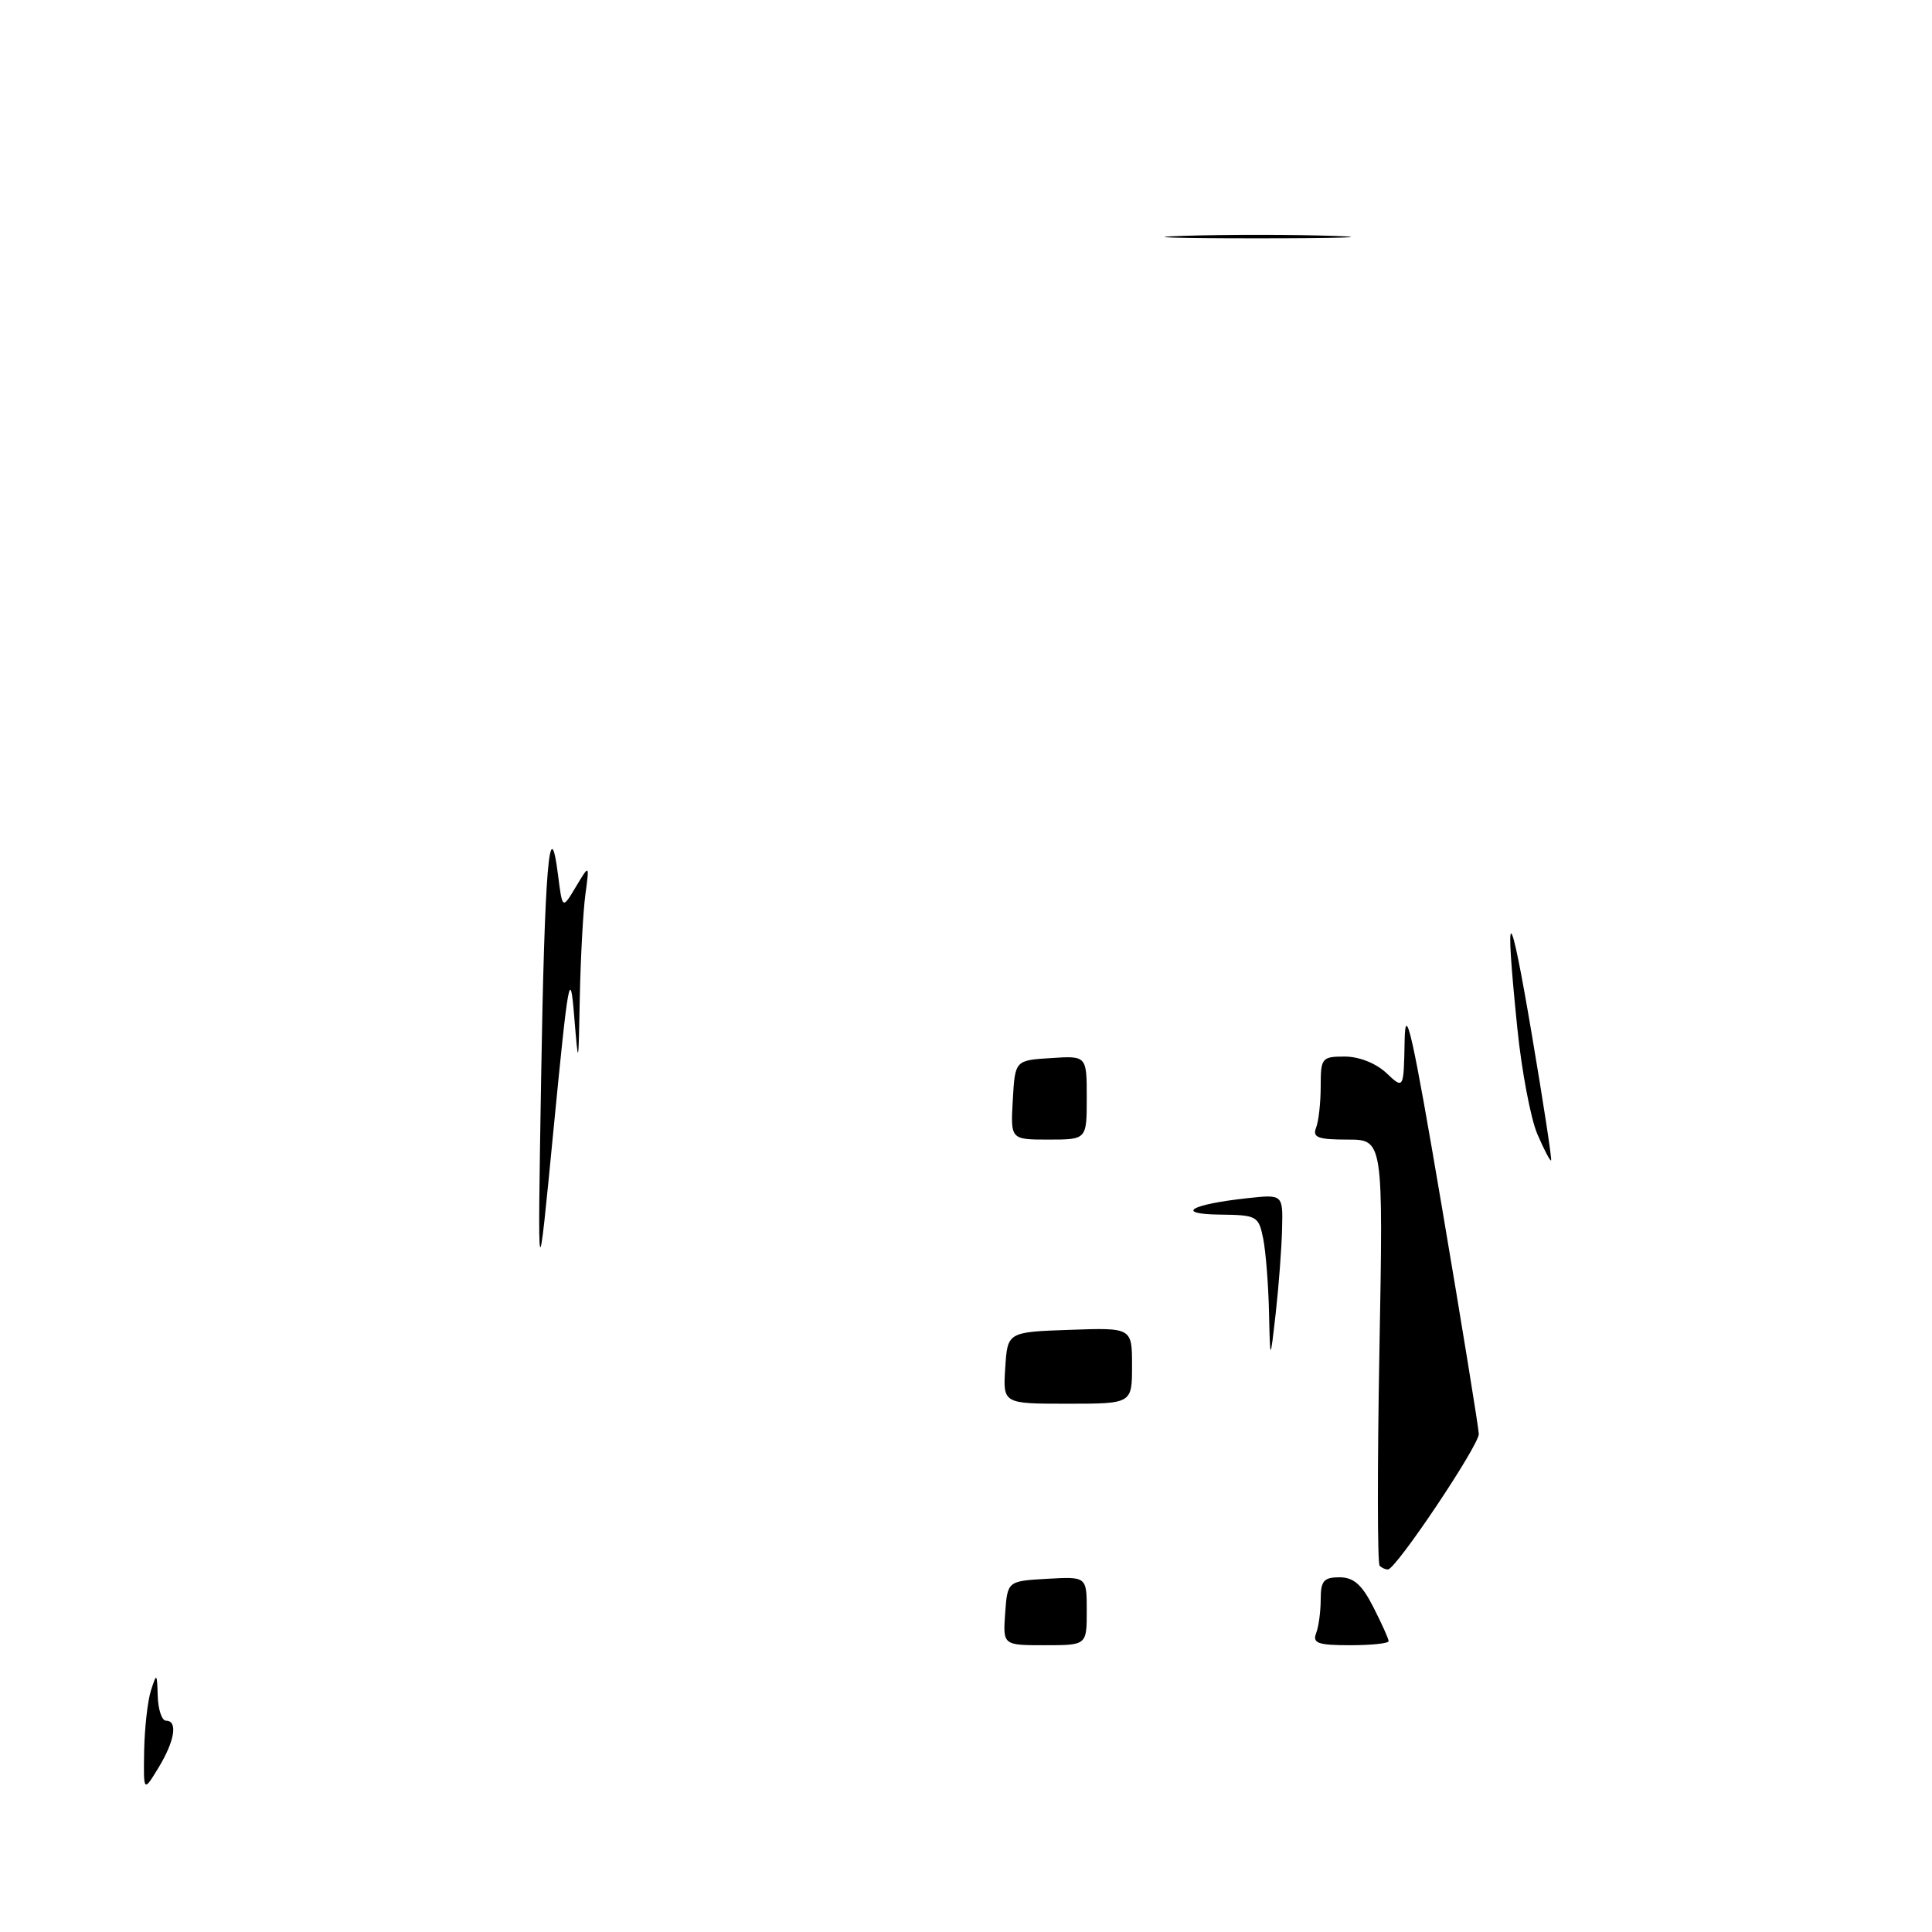 <?xml version="1.0" encoding="UTF-8" standalone="no"?>
<!DOCTYPE svg PUBLIC "-//W3C//DTD SVG 1.1//EN" "http://www.w3.org/Graphics/SVG/1.1/DTD/svg11.dtd" >
<svg xmlns="http://www.w3.org/2000/svg" xmlns:xlink="http://www.w3.org/1999/xlink" version="1.1" viewBox="0 0 256 256">
 <g >
 <path fill="currentColor"
d=" M 19.10 232.00 C 19.16 228.97 19.56 225.38 20.00 224.00 C 20.76 221.63 20.81 221.67 20.90 224.75 C 20.96 226.54 21.45 228.00 22.00 228.00 C 23.59 228.00 23.16 230.68 21.00 234.23 C 19.01 237.50 19.01 237.50 19.10 232.00 Z  M 133.19 213.75 C 133.50 209.50 133.50 209.50 138.75 209.20 C 144.00 208.90 144.00 208.90 144.00 213.45 C 144.00 218.00 144.00 218.00 138.44 218.00 C 132.89 218.00 132.89 218.00 133.19 213.75 Z  M 174.39 216.42 C 174.73 215.55 175.00 213.52 175.00 211.92 C 175.00 209.48 175.41 209.00 177.48 209.00 C 179.36 209.00 180.45 209.95 181.98 212.96 C 183.09 215.14 184.00 217.16 184.00 217.46 C 184.00 217.76 181.70 218.00 178.89 218.00 C 174.65 218.00 173.89 217.73 174.39 216.42 Z  M 182.81 207.47 C 182.51 207.18 182.50 194.36 182.78 178.97 C 183.29 151.00 183.29 151.00 178.54 151.00 C 174.62 151.00 173.89 150.72 174.39 149.42 C 174.73 148.55 175.00 146.07 175.00 143.92 C 175.00 140.18 175.15 140.00 178.19 140.00 C 180.08 140.00 182.31 140.88 183.69 142.17 C 186.00 144.35 186.00 144.35 186.12 137.92 C 186.21 132.72 187.16 136.93 191.07 160.00 C 193.73 175.68 195.92 189.18 195.95 190.00 C 195.99 191.50 185.02 207.88 183.92 207.96 C 183.60 207.98 183.10 207.76 182.81 207.47 Z  M 133.20 181.25 C 133.50 176.50 133.50 176.50 141.75 176.21 C 150.00 175.92 150.00 175.92 150.00 180.96 C 150.00 186.00 150.00 186.00 141.45 186.00 C 132.89 186.00 132.89 186.00 133.20 181.25 Z  M 168.15 173.88 C 168.07 170.23 167.72 165.84 167.38 164.12 C 166.77 161.12 166.55 161.00 161.62 160.94 C 155.60 160.86 157.73 159.59 165.25 158.77 C 170.00 158.25 170.00 158.25 169.88 162.87 C 169.82 165.42 169.44 170.43 169.04 174.00 C 168.30 180.50 168.30 180.50 168.15 173.88 Z  M 71.70 143.00 C 72.16 115.00 72.82 107.06 73.95 116.00 C 74.52 120.50 74.52 120.50 76.31 117.50 C 78.11 114.50 78.11 114.50 77.57 118.50 C 77.27 120.70 76.94 126.78 76.83 132.00 C 76.65 141.50 76.65 141.50 76.07 134.50 C 75.55 128.16 75.30 129.59 73.36 149.50 C 71.23 171.50 71.23 171.50 71.70 143.00 Z  M 203.70 150.26 C 202.82 148.19 201.62 141.87 201.05 136.21 C 199.32 119.24 200.01 119.53 202.96 137.00 C 204.50 146.07 205.65 153.62 205.53 153.76 C 205.41 153.90 204.59 152.33 203.70 150.26 Z  M 134.20 145.75 C 134.50 140.50 134.50 140.50 139.25 140.20 C 144.00 139.89 144.00 139.89 144.00 145.45 C 144.00 151.00 144.00 151.00 138.95 151.00 C 133.90 151.00 133.90 151.00 134.20 145.75 Z  M 156.80 31.25 C 162.47 31.07 171.47 31.08 176.80 31.26 C 182.14 31.43 177.50 31.58 166.50 31.58 C 155.50 31.58 151.14 31.43 156.80 31.25 Z "/>
</g>
</svg>